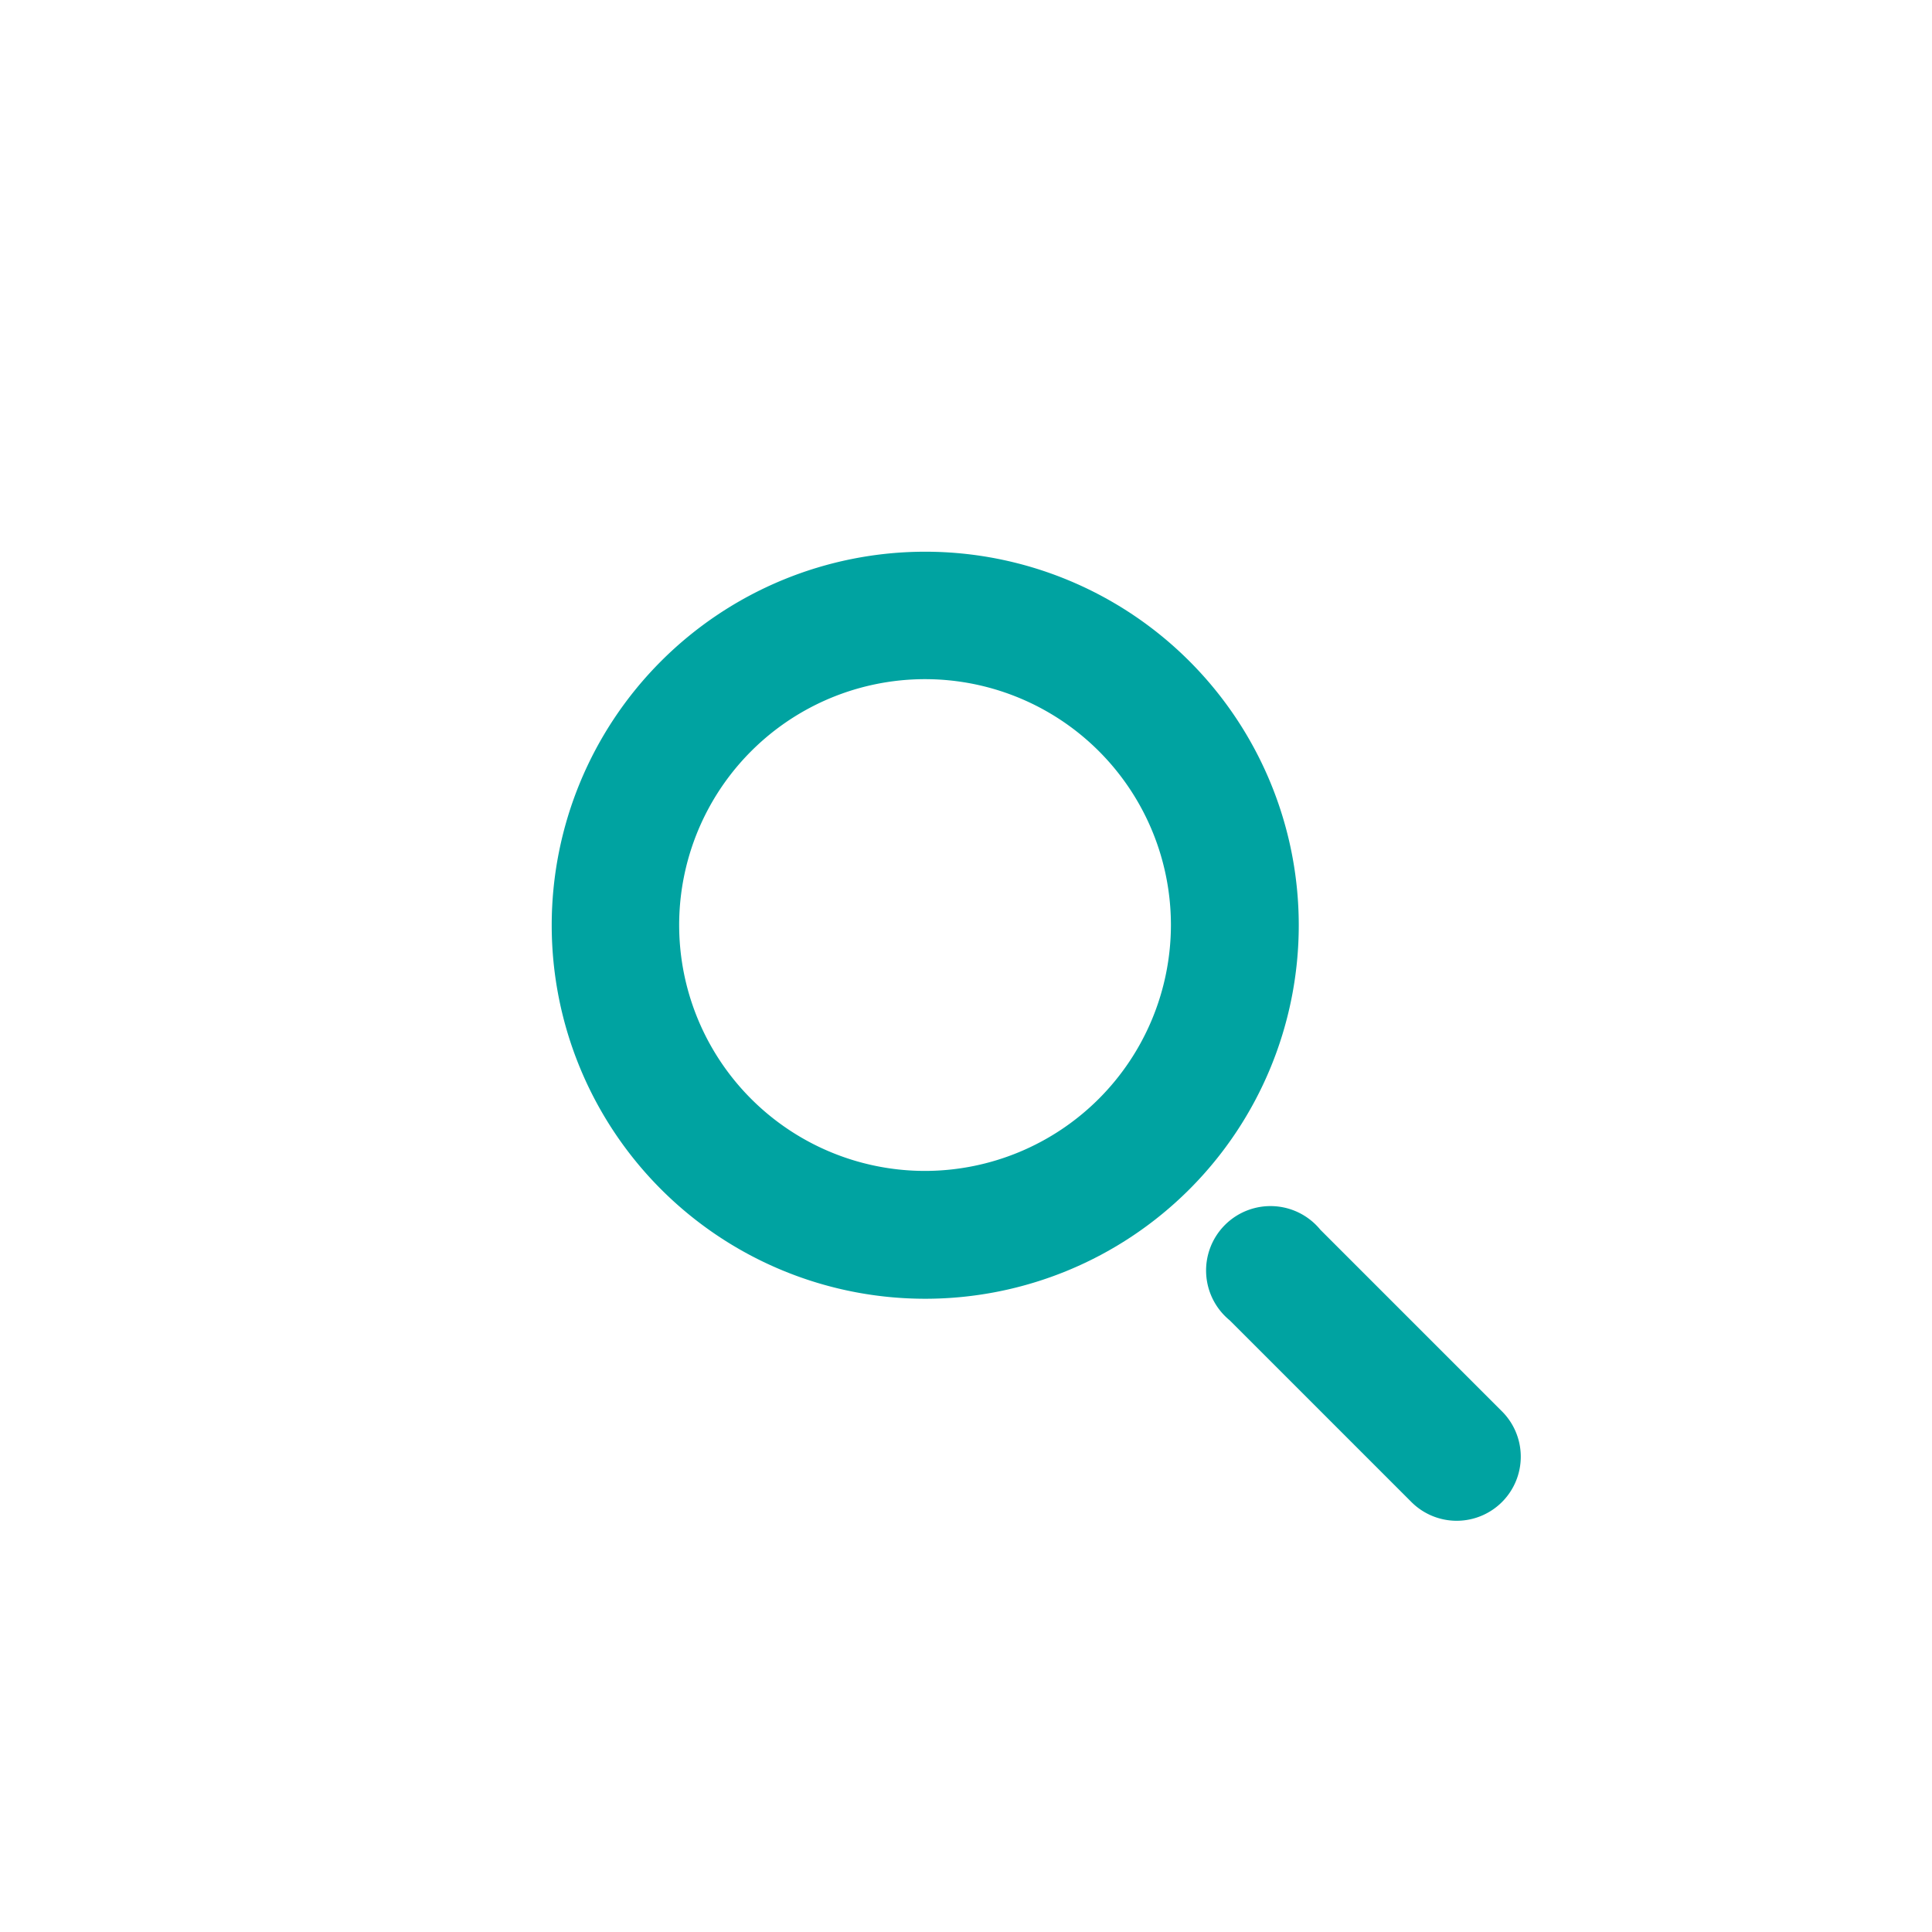 <svg id="ic_search" xmlns="http://www.w3.org/2000/svg" width="30" height="30" viewBox="0 0 30 30">
  <g id="Grupo_5" data-name="Grupo 5" transform="translate(9.067 9.067)">
    <g id="Grupo_2" data-name="Grupo 2">
      <g id="Grupo_1" data-name="Grupo 1">
        <path id="Trazado_1" data-name="Trazado 1" d="M5.3,0a5.3,5.3,0,1,0,5.3,5.3A5.3,5.3,0,0,0,5.3,0Zm0,9.615A4.318,4.318,0,1,1,9.615,5.3,4.323,4.323,0,0,1,5.3,9.615Z" fill="#00a3a1" stroke="#00a3a1" stroke-width="1"/>
      </g>
    </g>
    <g id="Grupo_4" data-name="Grupo 4" transform="translate(10.216 10.216)">
      <g id="Grupo_3" data-name="Grupo 3">
        <path id="Trazado_2" data-name="Trazado 2" d="M354.729,354.029l-2.838-2.838a.5.5,0,1,0-.7.7l2.838,2.838a.495.495,0,1,0,.7-.7Z" transform="translate(-351.046 -351.046)" fill="#00a3a1" stroke="#00a3a1" stroke-width="1"/>
      </g>
    </g>
  </g>
  <rect id="Rectángulo_8448" data-name="Rectángulo 8448" width="30" height="30" fill="none"/>
</svg>
